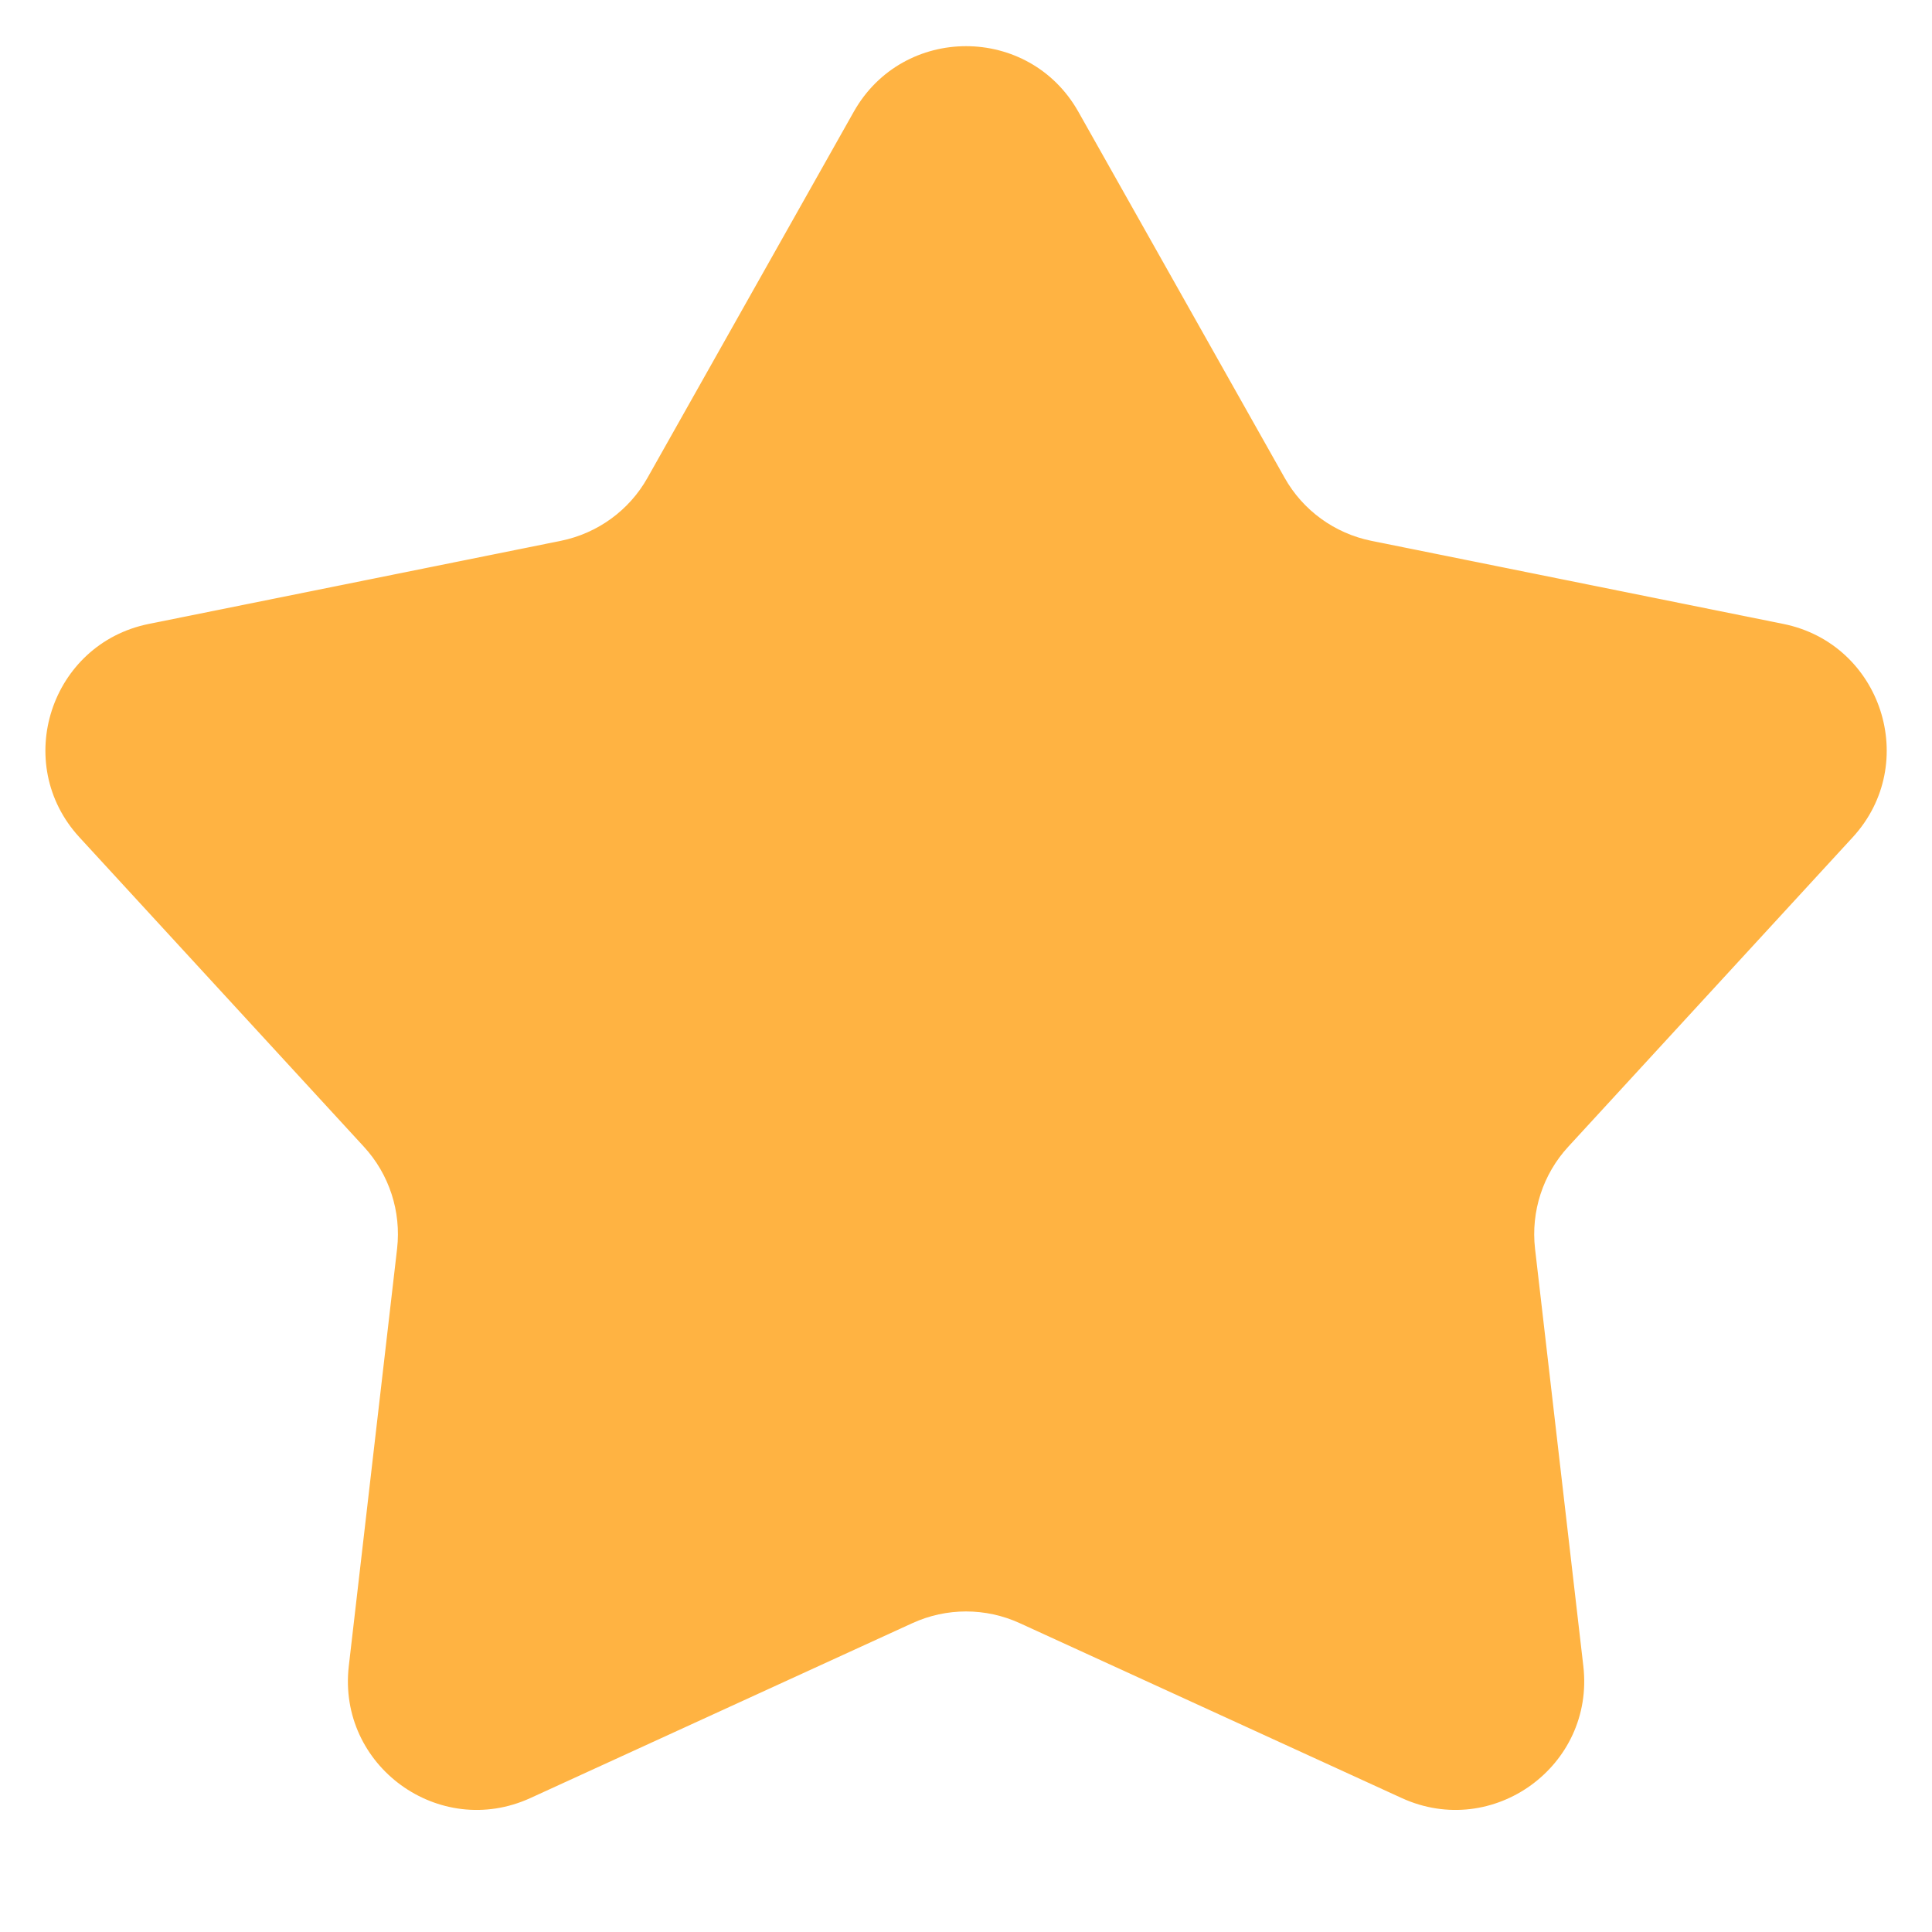 <svg width="15" height="15" viewBox="0 0 15 15" fill="none" xmlns="http://www.w3.org/2000/svg">
<path d="M6.629 0.867C7.012 0.189 7.989 0.189 8.372 0.867L9.974 3.71C10.116 3.963 10.362 4.141 10.647 4.199L13.845 4.844C14.609 4.998 14.911 5.928 14.384 6.501L12.176 8.903C11.979 9.117 11.885 9.406 11.918 9.695L12.293 12.936C12.382 13.71 11.592 14.284 10.883 13.96L7.917 12.602C7.652 12.481 7.349 12.481 7.084 12.602L4.118 13.96C3.409 14.284 2.619 13.71 2.708 12.936L3.083 9.695C3.116 9.406 3.022 9.117 2.825 8.903L0.617 6.501C0.09 5.928 0.392 4.998 1.156 4.844L4.354 4.199C4.639 4.141 4.885 3.963 5.027 3.71L6.629 0.867Z" fill="#FFB342"/>
</svg>
